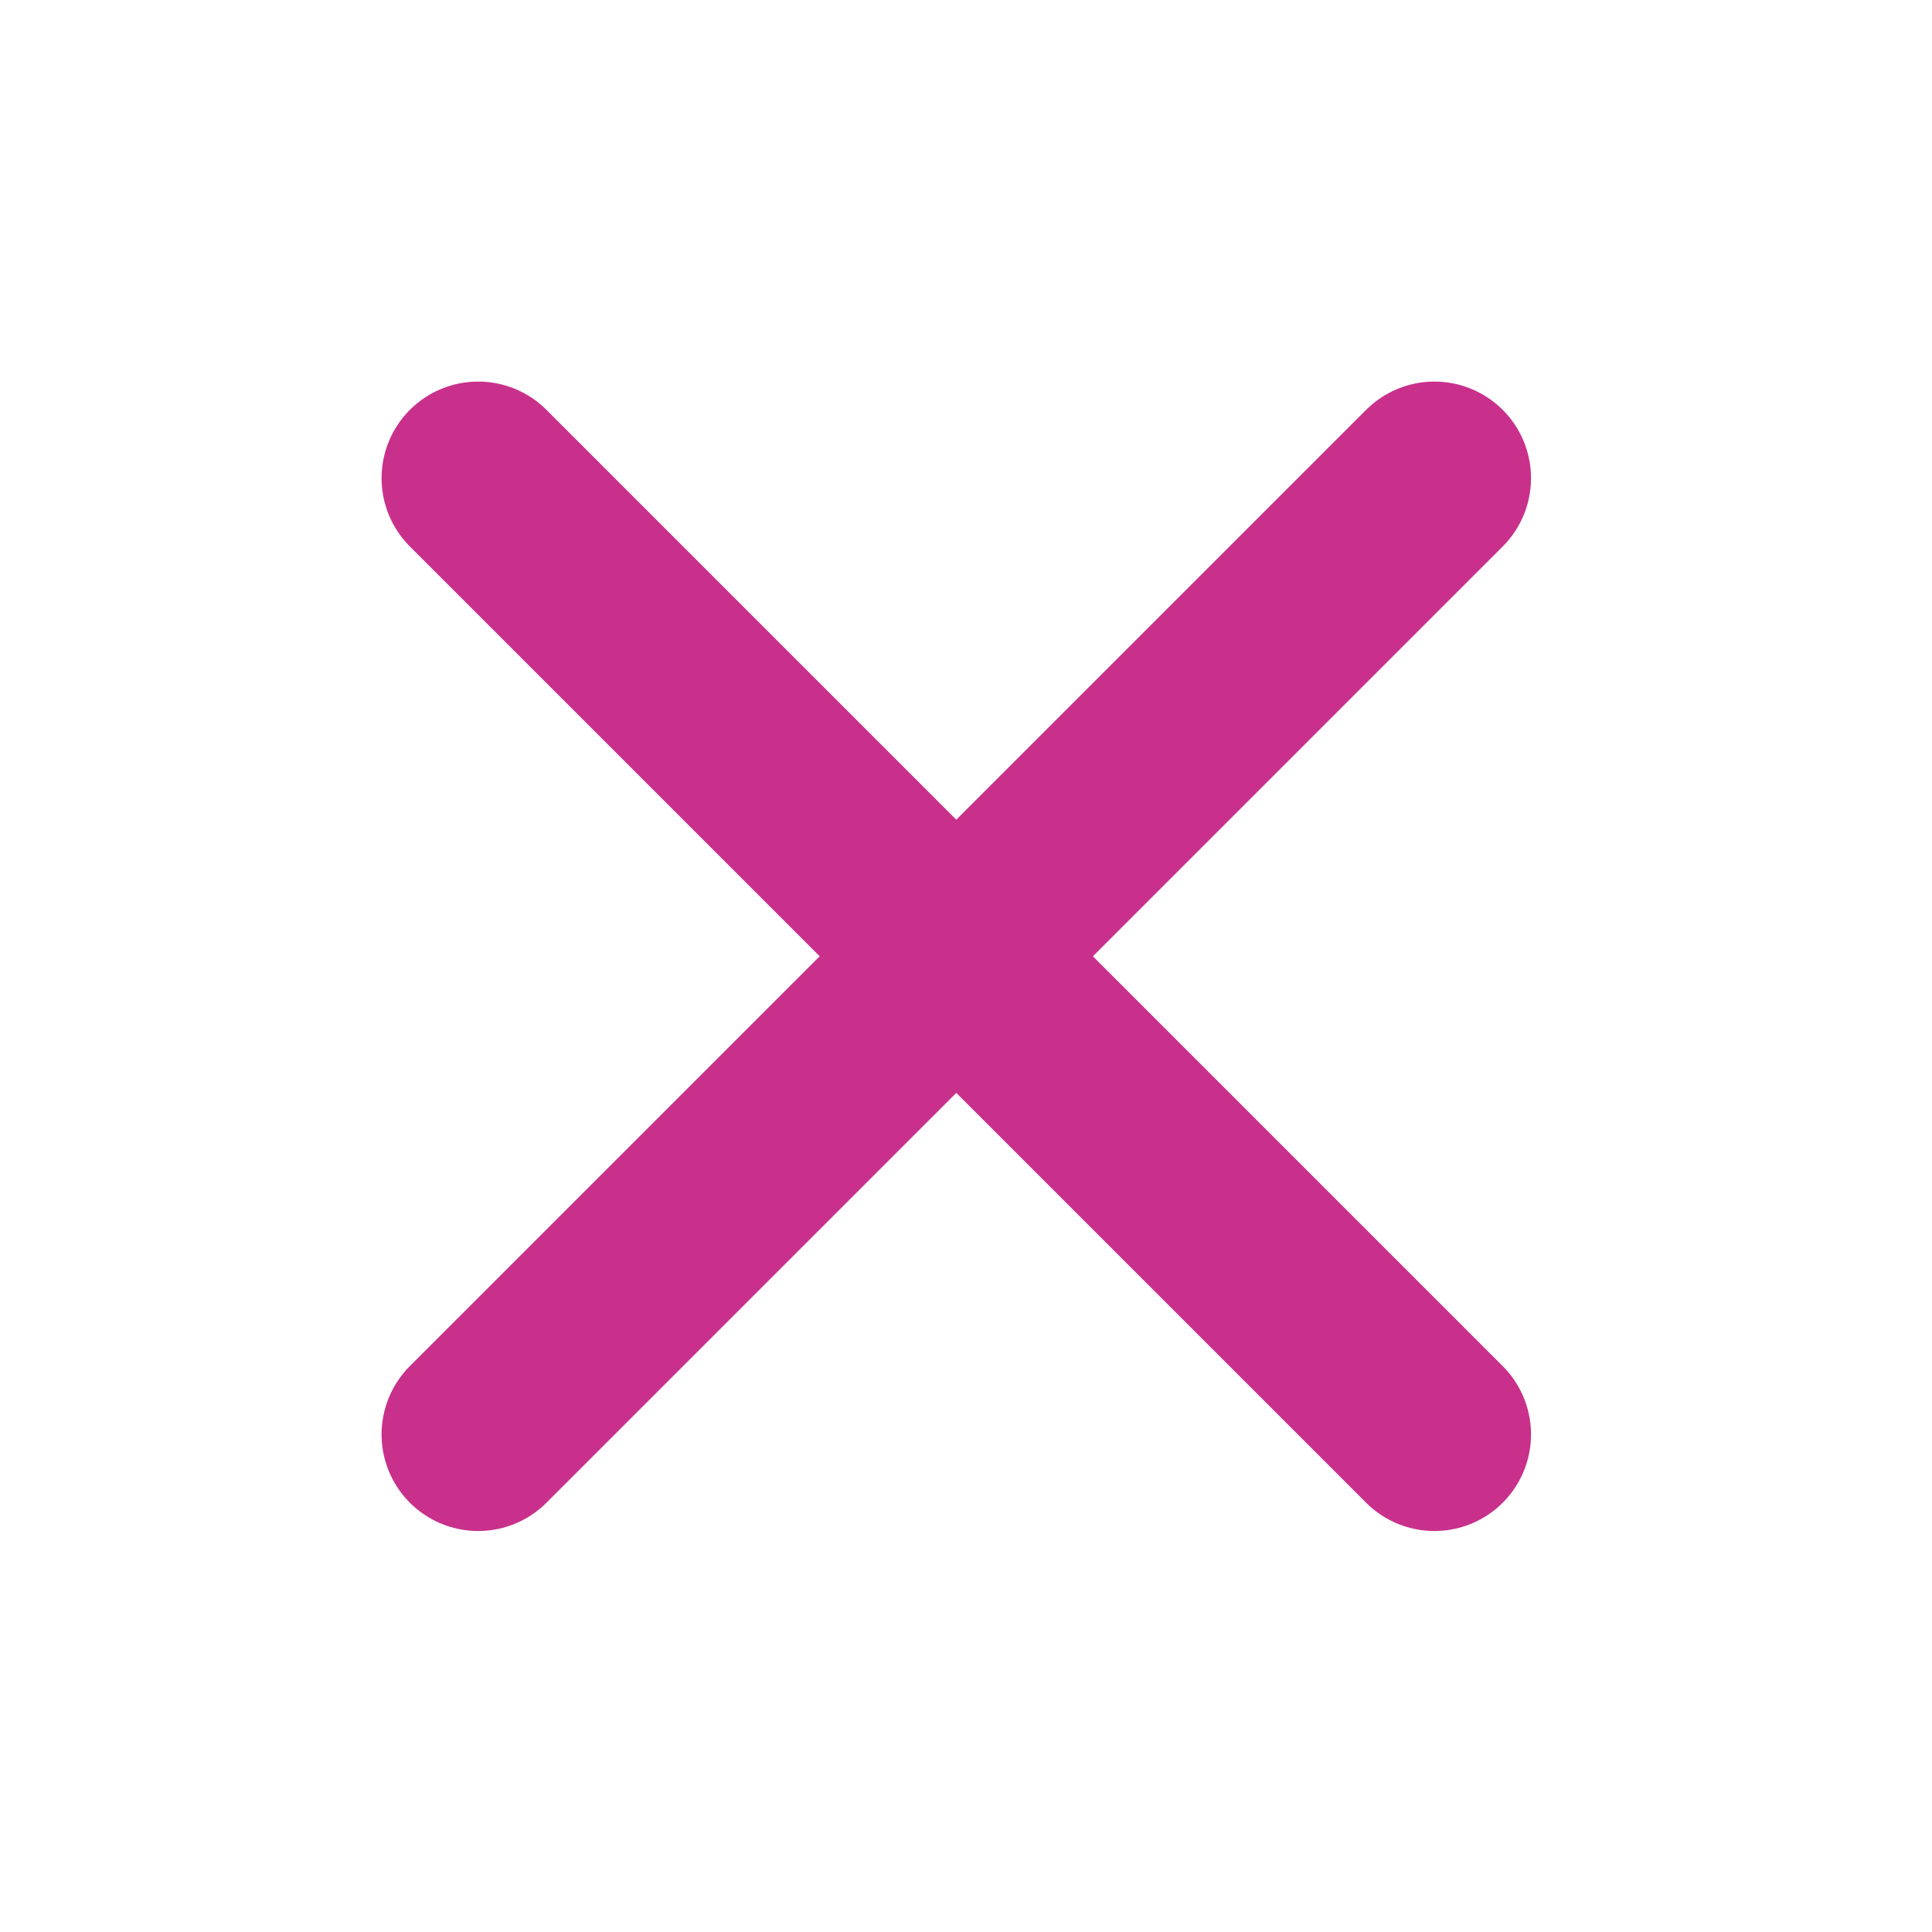 <svg width="20" height="20" viewBox="0 0 20 20" fill="none" xmlns="http://www.w3.org/2000/svg">
<path d="M14.849 4.95L4.95 14.849" stroke="#C9308C" stroke-width="2" stroke-linecap="round" stroke-linejoin="round"/>
<path d="M4.95 4.95L14.849 14.849" stroke="#C9308C" stroke-width="2" stroke-linecap="round" stroke-linejoin="round"/>
</svg>
